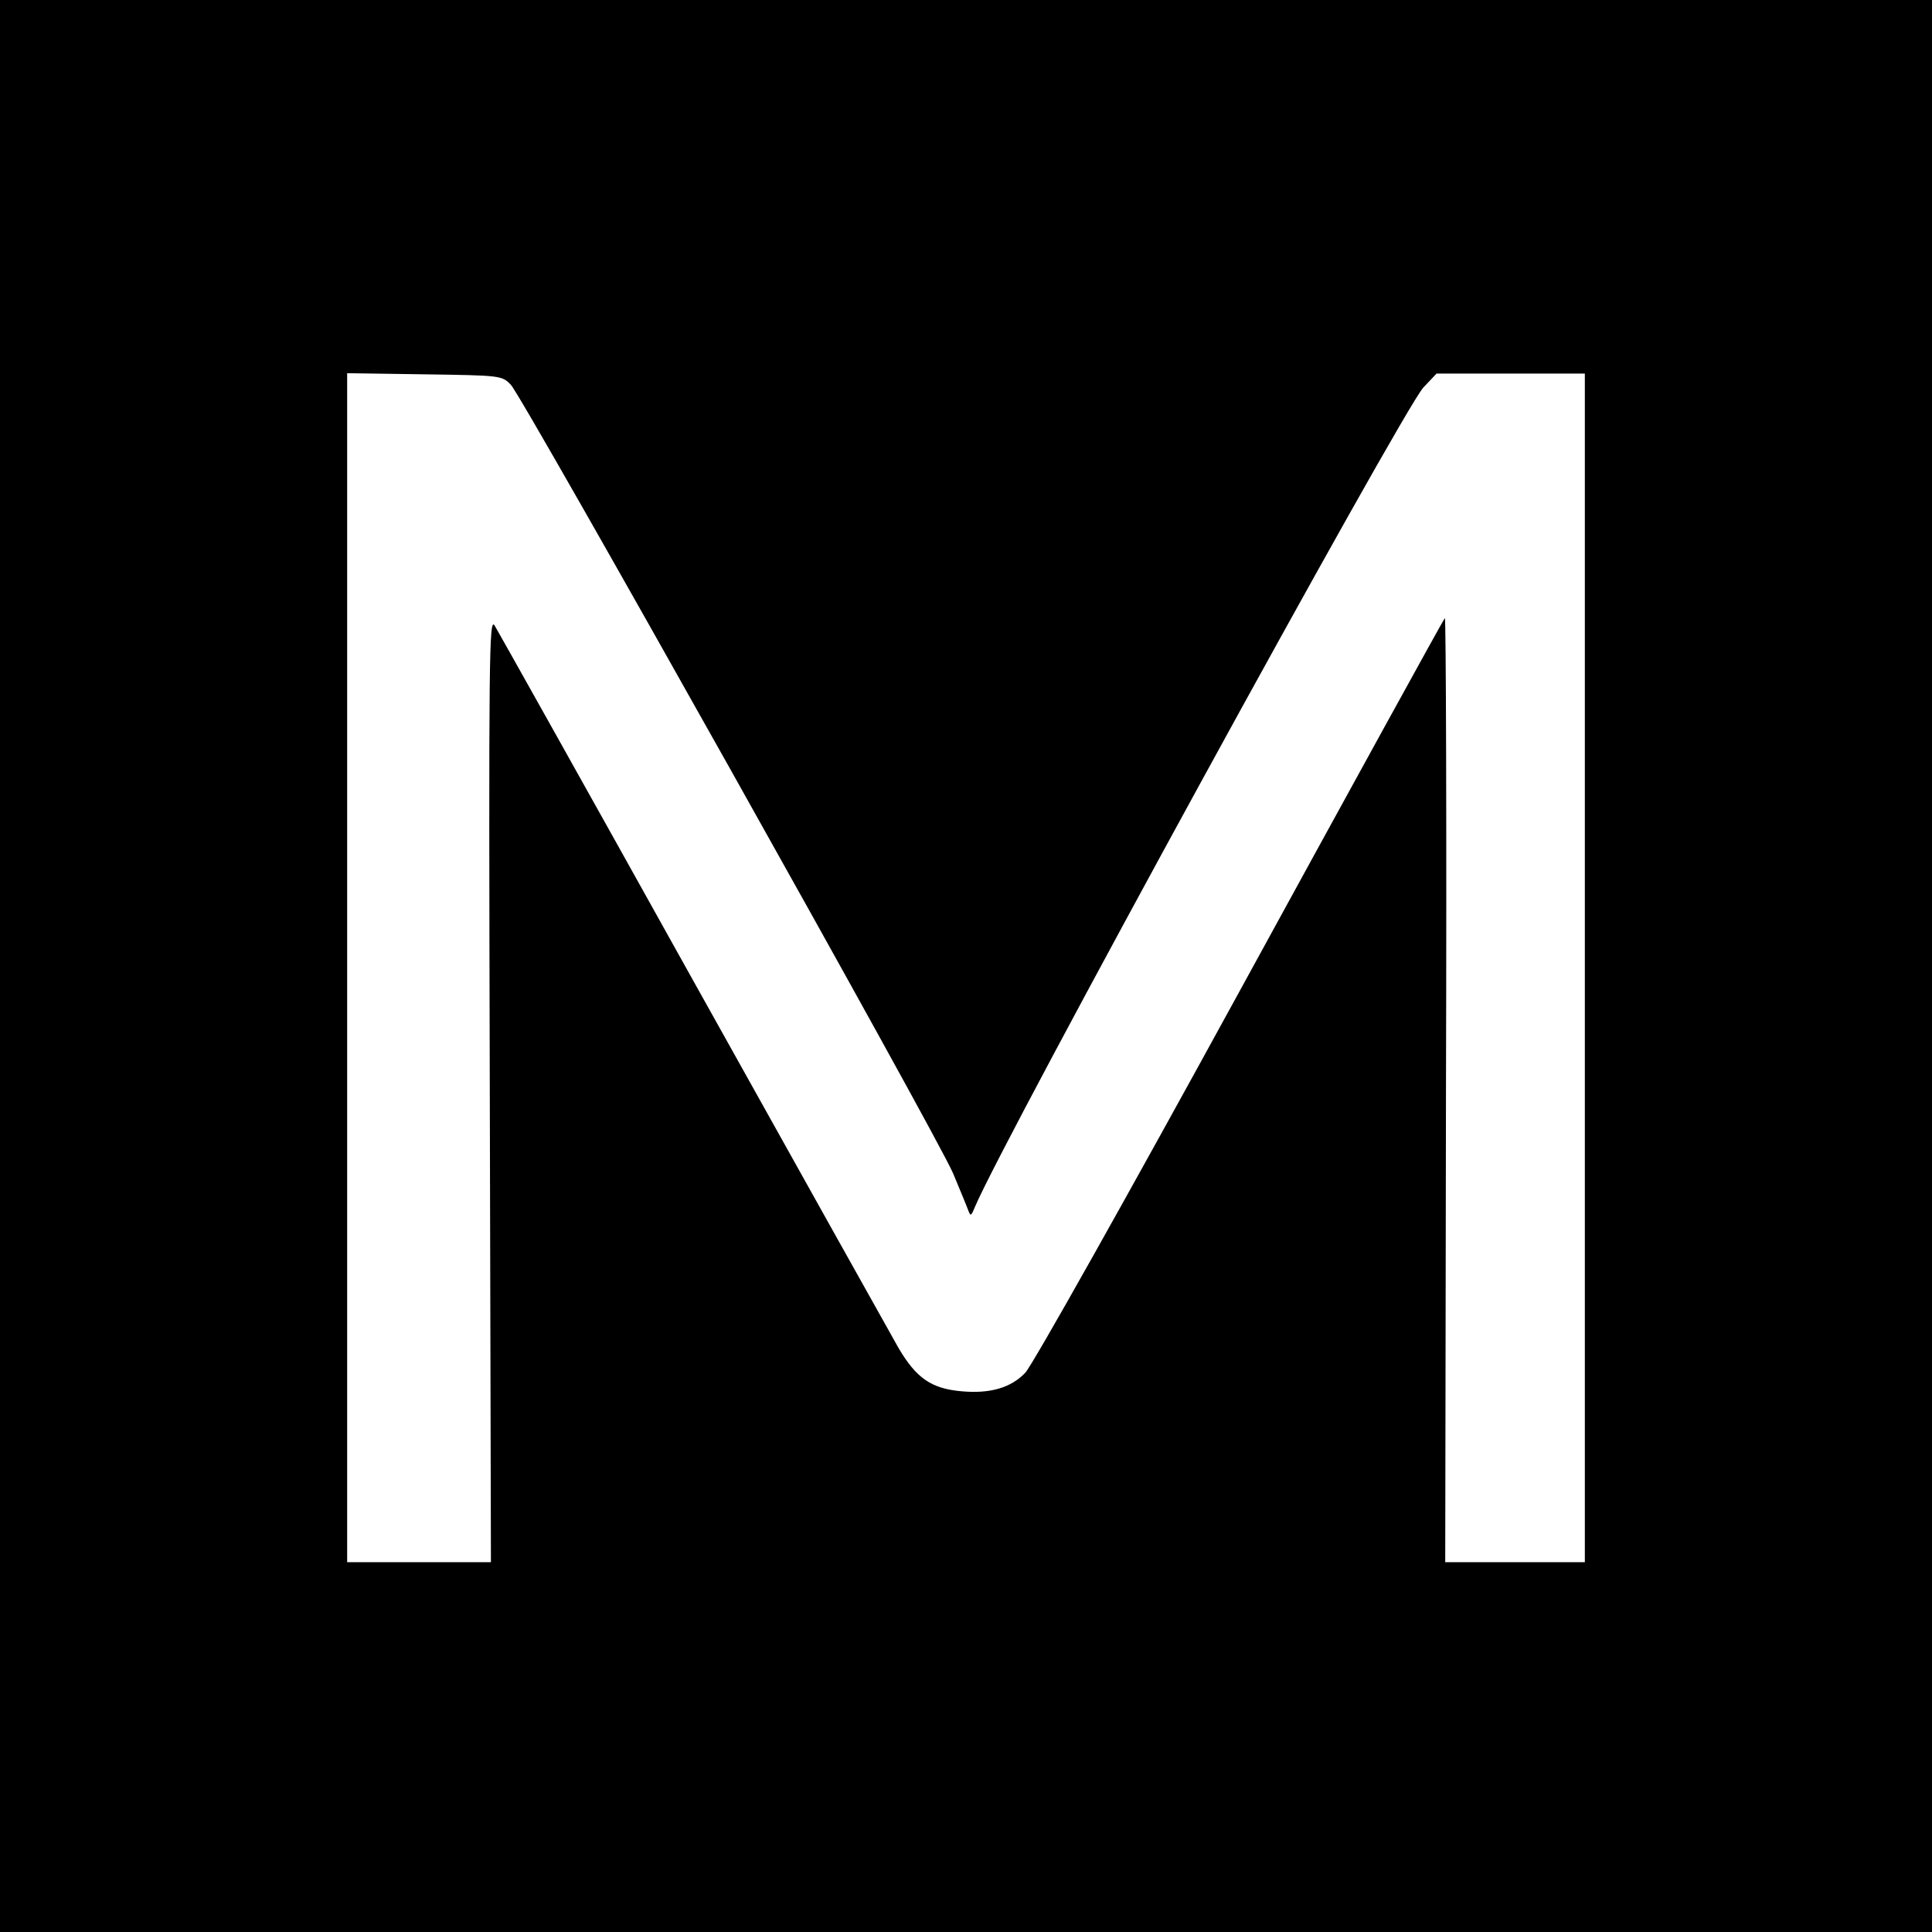 <?xml version="1.0" standalone="no"?>
<!DOCTYPE svg PUBLIC "-//W3C//DTD SVG 20010904//EN"
 "http://www.w3.org/TR/2001/REC-SVG-20010904/DTD/svg10.dtd">
<svg version="1.0" xmlns="http://www.w3.org/2000/svg"
 width="512pt" height="512pt" viewBox="0 0 512 512"
 preserveAspectRatio="xMidYMid meet">

<g transform="translate(0,512) scale(0.1,-0.1)"
fill="#000000" stroke="none">
<path d="M0 2560 l0 -2560 2560 0 2560 0 0 2560 0 2560 -2560 0 -2560 0 0
-2560z m1354 1540 c32 -33 1131 -1992 1172 -2090 17 -41 35 -84 39 -95 7 -19
8 -19 18 5 74 178 1132 2110 1189 2173 l35 37 196 0 197 0 0 -1575 0 -1575
-185 0 -185 0 2 1255 c2 689 0 1251 -3 1247 -4 -4 -248 -448 -543 -987 -296
-541 -551 -995 -569 -1013 -38 -40 -94 -56 -169 -49 -80 7 -120 35 -167 115
-21 37 -267 477 -546 977 -279 501 -515 922 -524 937 -15 24 -16 -66 -13
-1228 l3 -1254 -191 0 -190 0 0 1576 0 1575 205 -3 c203 -3 205 -3 229 -28z"/>
</g>
</svg>
